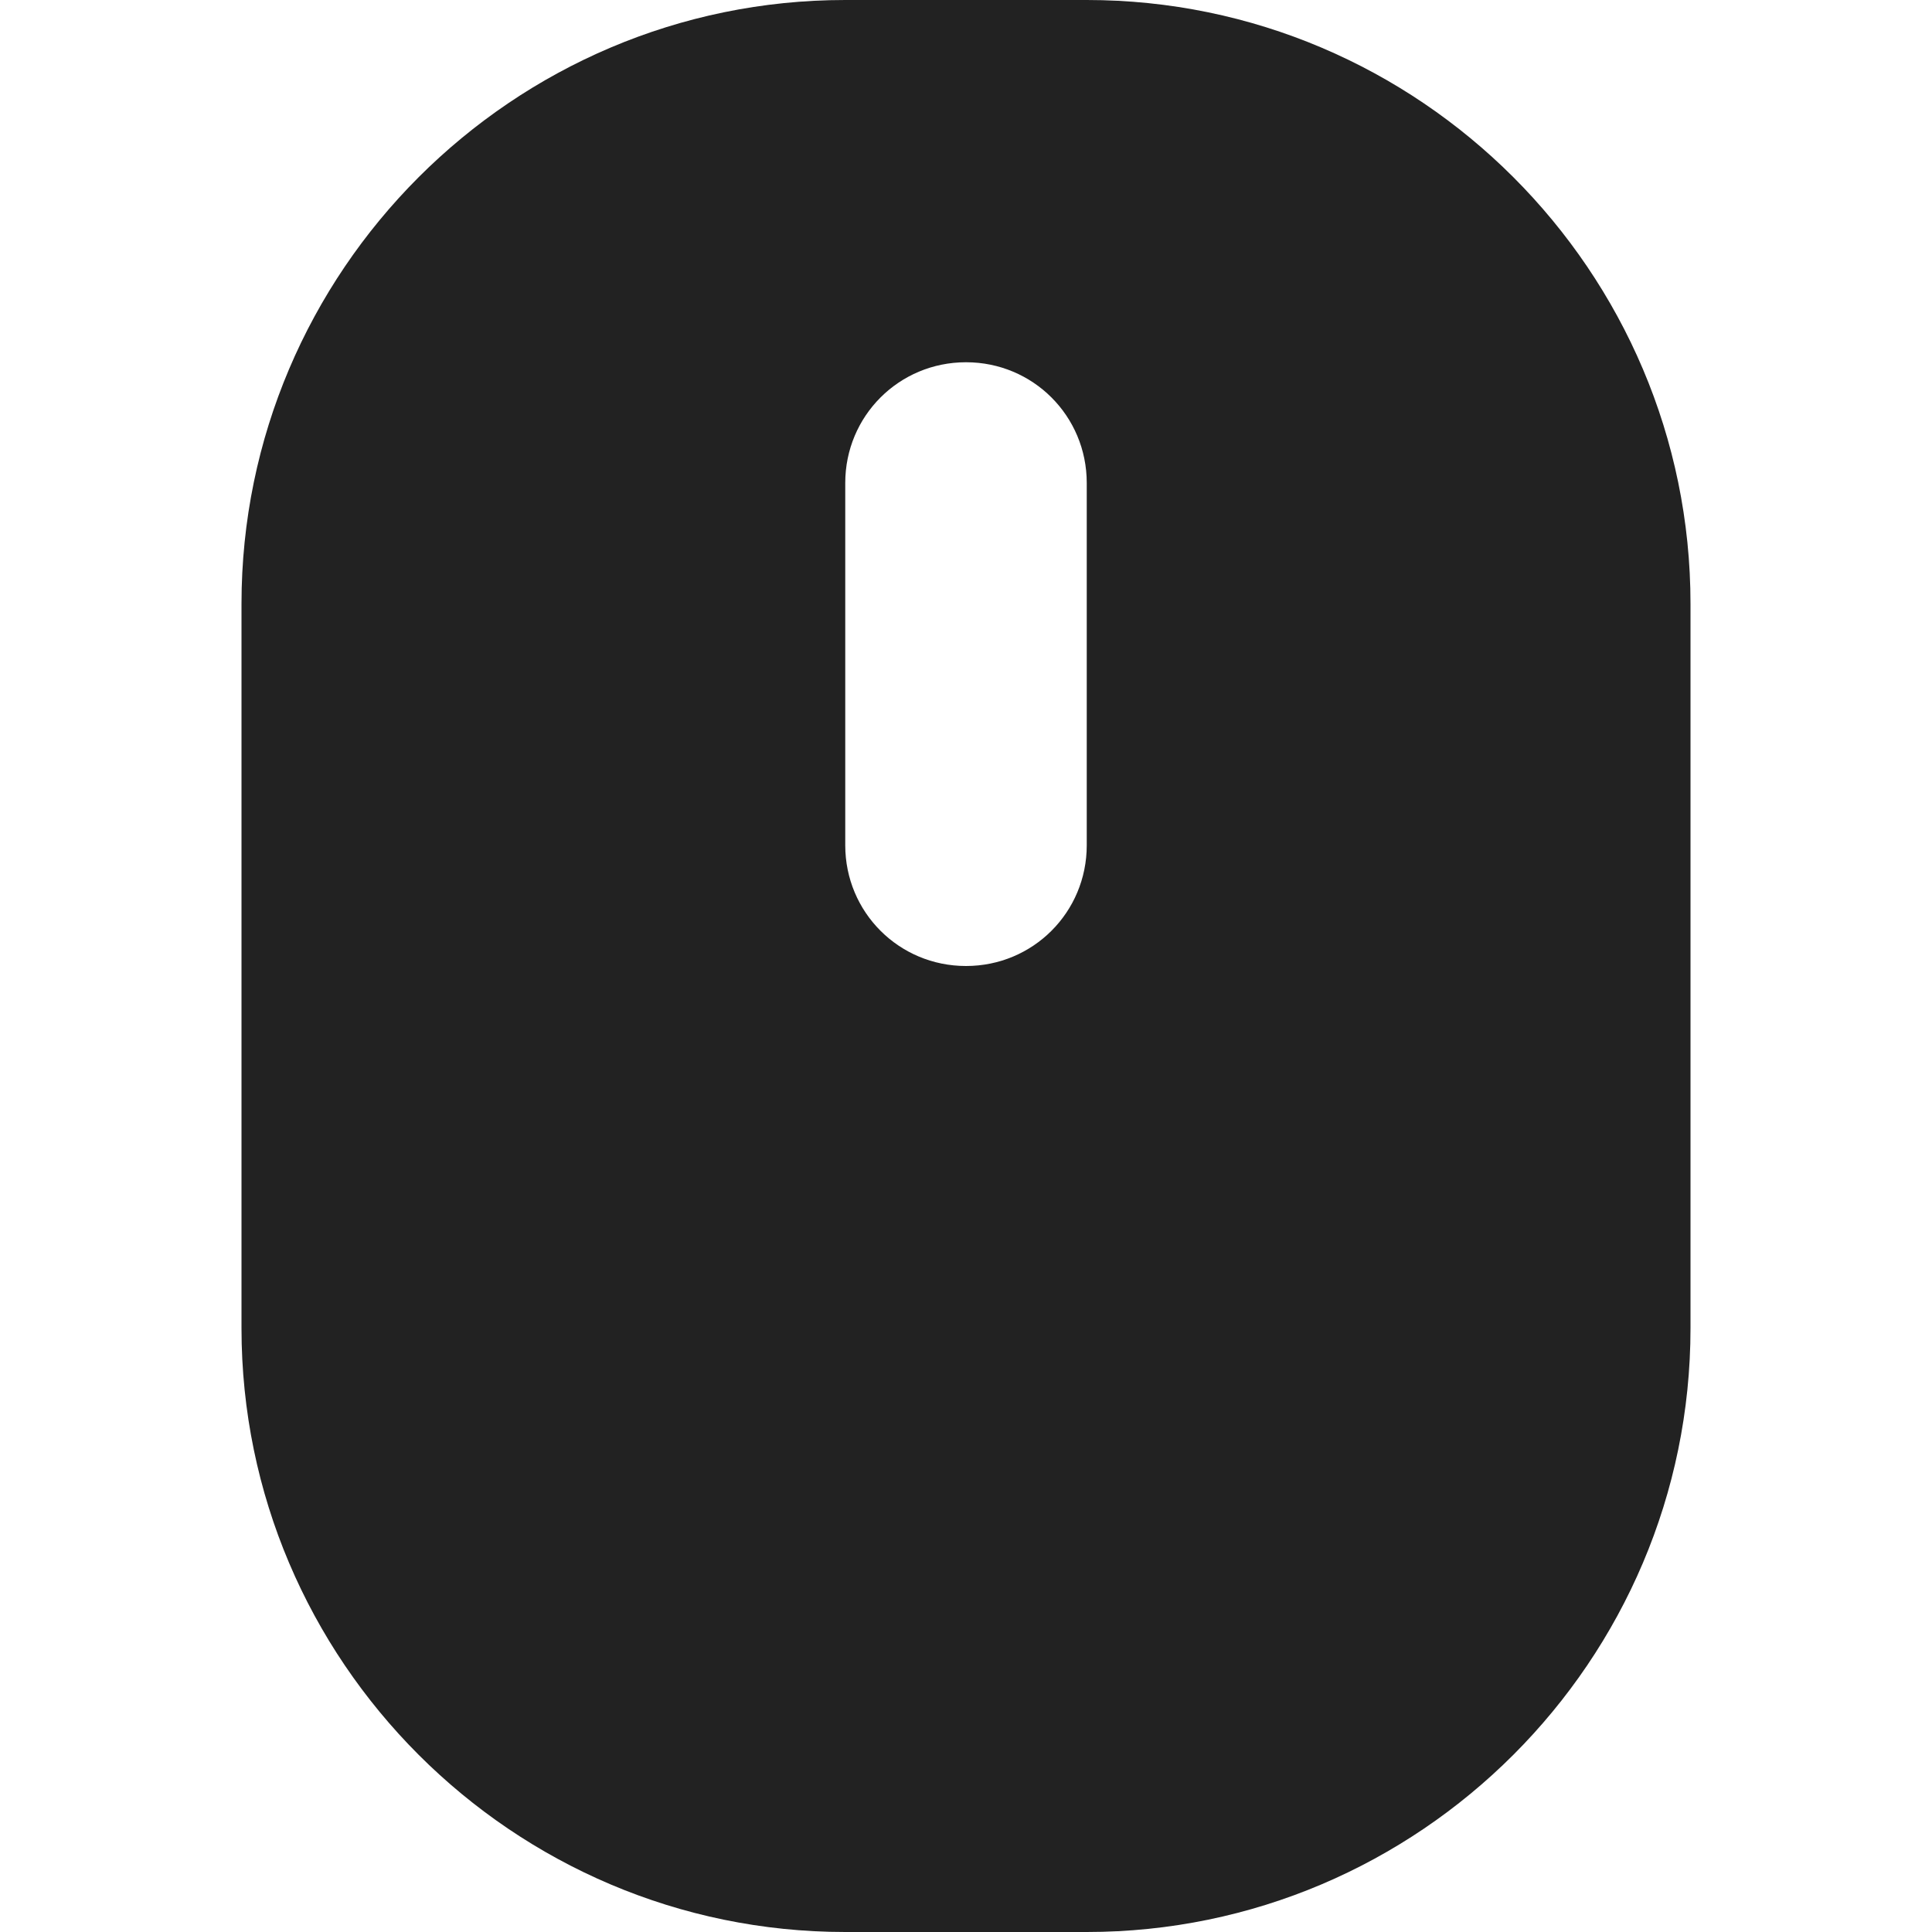 <?xml version="1.0" encoding="UTF-8"?>
<svg height="16px" viewBox="0 0 16 16" width="16px" xmlns="http://www.w3.org/2000/svg">
    <path d="m 7 0 c -2.754 0 -5 2.246 -5 5 v 6 c 0 2.754 2.246 5 5 5 h 2 c 2.754 0 5 -2.246 5 -5 v -6 c 0 -2.754 -2.246 -5 -5 -5 z m 1 3 c 0.555 0 1 0.445 1 1 v 3 c 0 0.555 -0.445 1 -1 1 s -1 -0.445 -1 -1 v -3 c 0 -0.555 0.445 -1 1 -1 z m 0 0" fill="#222222"/>
</svg>
